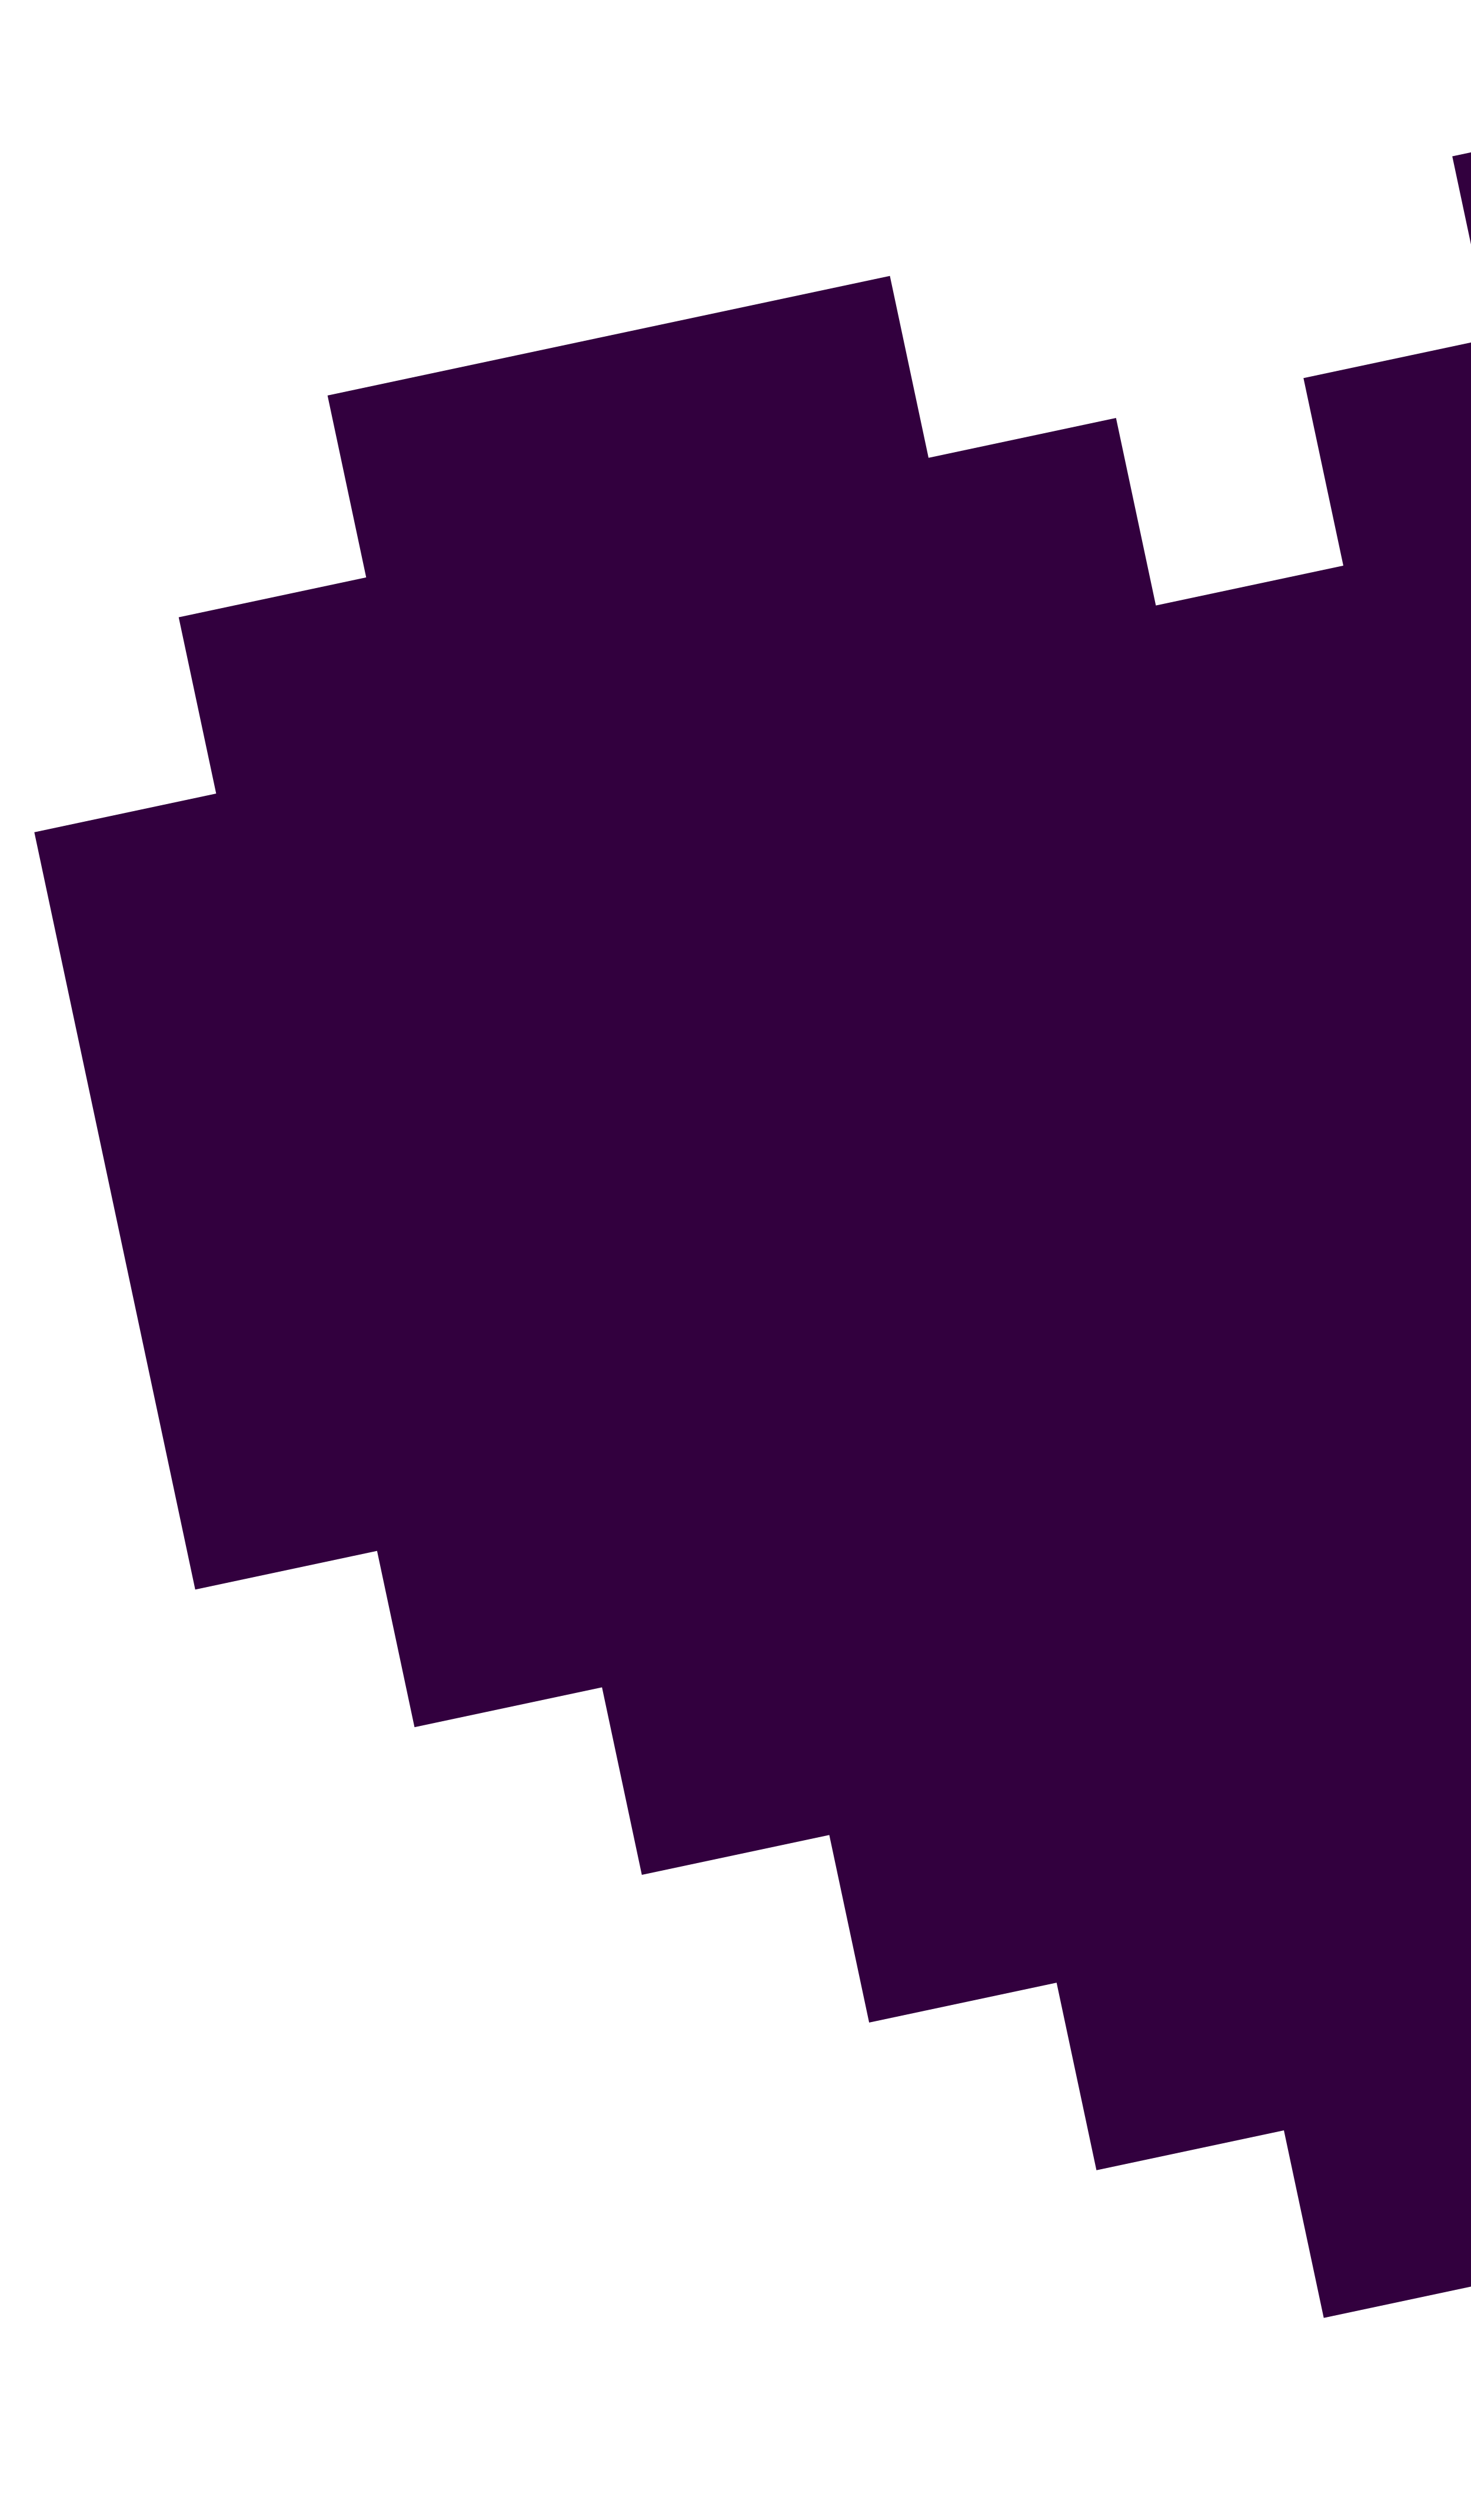 <svg width="176" height="299" viewBox="0 0 176 299" fill="none" xmlns="http://www.w3.org/2000/svg">
<g filter="url(#filter0_ng_304_23)">
<path d="M272.582 42.465L268.101 21.381L245.672 26.148L241.048 4.392L173.76 18.695L178.384 40.451L155.956 45.218L160.724 67.647L138.295 72.414L133.528 49.985L111.097 54.753L106.473 32.997L39.188 47.299L43.812 69.055L21.38 73.823L25.862 94.907L4.106 99.532L23.358 190.104L45.114 185.479L49.595 206.564L72.027 201.796L76.794 224.224L99.222 219.457L103.99 241.888L126.418 237.12L131.186 259.549L153.614 254.782L158.382 277.21L180.812 272.443L185.58 294.873L208.009 290.106L203.241 267.675L225.669 262.908L220.901 240.479L243.333 235.711L238.566 213.283L260.993 208.516L256.226 186.085L278.654 181.318L273.887 158.889L296.316 154.121L291.834 133.037L313.593 128.412L294.341 37.84L272.582 42.465Z" fill="#32003E"/>
</g>
<defs>
<filter id="filter0_ng_304_23" x="0.106" y="0.392" width="317.487" height="298.481" filterUnits="userSpaceOnUse" color-interpolation-filters="sRGB">
<feFlood flood-opacity="0" result="BackgroundImageFix"/>
<feBlend mode="normal" in="SourceGraphic" in2="BackgroundImageFix" result="shape"/>
<feTurbulence type="fractalNoise" baseFrequency="1.25 1.25" stitchTiles="stitch" numOctaves="3" result="noise" seed="3453" />
<feColorMatrix in="noise" type="luminanceToAlpha" result="alphaNoise" />
<feComponentTransfer in="alphaNoise" result="coloredNoise1">
<feFuncA type="discrete" tableValues="1 1 1 1 1 1 1 1 1 1 1 1 1 1 1 1 1 1 1 1 1 1 1 1 1 1 1 1 1 1 1 1 1 1 1 1 1 1 1 1 1 1 1 1 1 1 1 1 1 1 1 0 0 0 0 0 0 0 0 0 0 0 0 0 0 0 0 0 0 0 0 0 0 0 0 0 0 0 0 0 0 0 0 0 0 0 0 0 0 0 0 0 0 0 0 0 0 0 0 0 "/>
</feComponentTransfer>
<feComposite operator="in" in2="shape" in="coloredNoise1" result="noise1Clipped" />
<feFlood flood-color="rgba(0, 0, 0, 0.25)" result="color1Flood" />
<feComposite operator="in" in2="noise1Clipped" in="color1Flood" result="color1" />
<feMerge result="effect1_noise_304_23">
<feMergeNode in="shape" />
<feMergeNode in="color1" />
</feMerge>
<feTurbulence type="fractalNoise" baseFrequency="0.217 0.217" numOctaves="3" seed="9494" />
<feDisplacementMap in="effect1_noise_304_23" scale="8" xChannelSelector="R" yChannelSelector="G" result="displacedImage" width="100%" height="100%" />
<feMerge result="effect2_texture_304_23">
<feMergeNode in="displacedImage"/>
</feMerge>
</filter>
</defs>
</svg>
